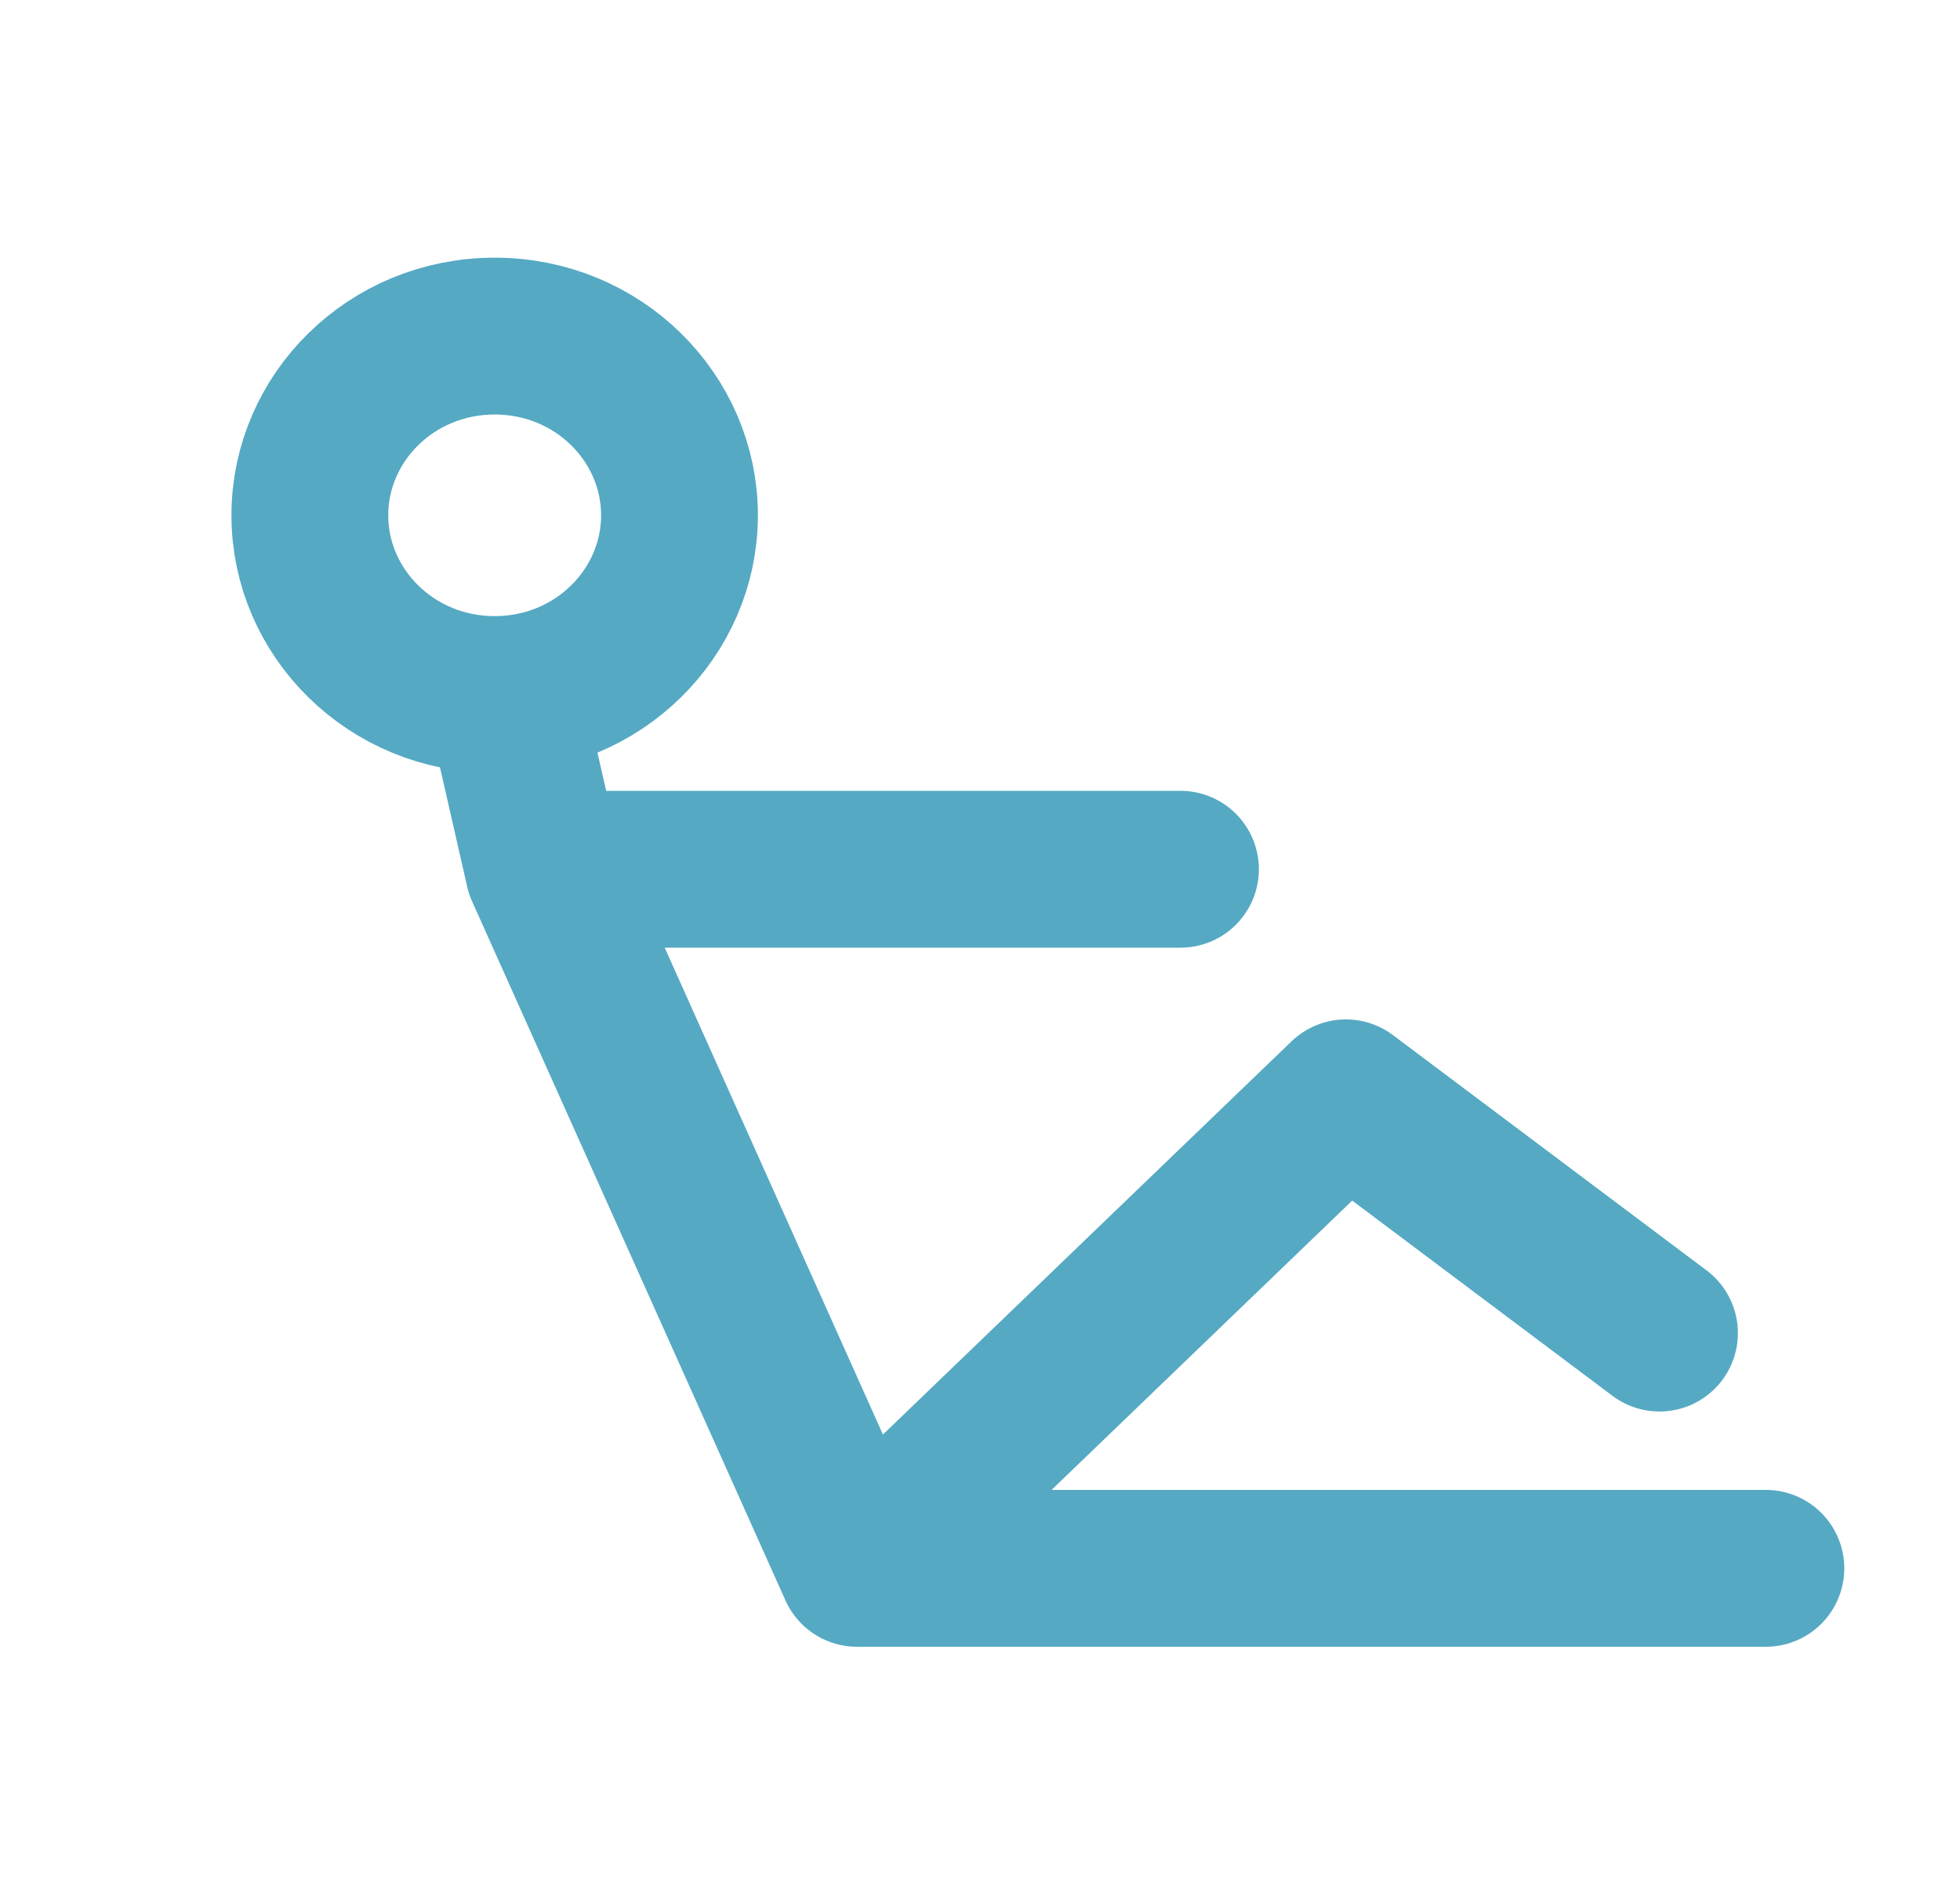 <svg width="25" height="24" viewBox="0 0 25 24" fill="none" xmlns="http://www.w3.org/2000/svg">
<path d="M10.931 20L17.167 14L21.167 17M10.931 20H22.524M10.931 20L6.934 11.085M6.524 9.286L6.934 11.085M6.934 11.085H15.057" stroke="#55A9C3" stroke-width="2" stroke-linecap="round" stroke-linejoin="round"/>
<path d="M8.667 6.571C8.667 7.814 7.632 8.857 6.31 8.857C4.987 8.857 3.952 7.814 3.952 6.571C3.952 5.329 4.987 4.286 6.31 4.286C7.632 4.286 8.667 5.329 8.667 6.571Z" stroke="#55A9C3" stroke-width="2"/>
</svg>

